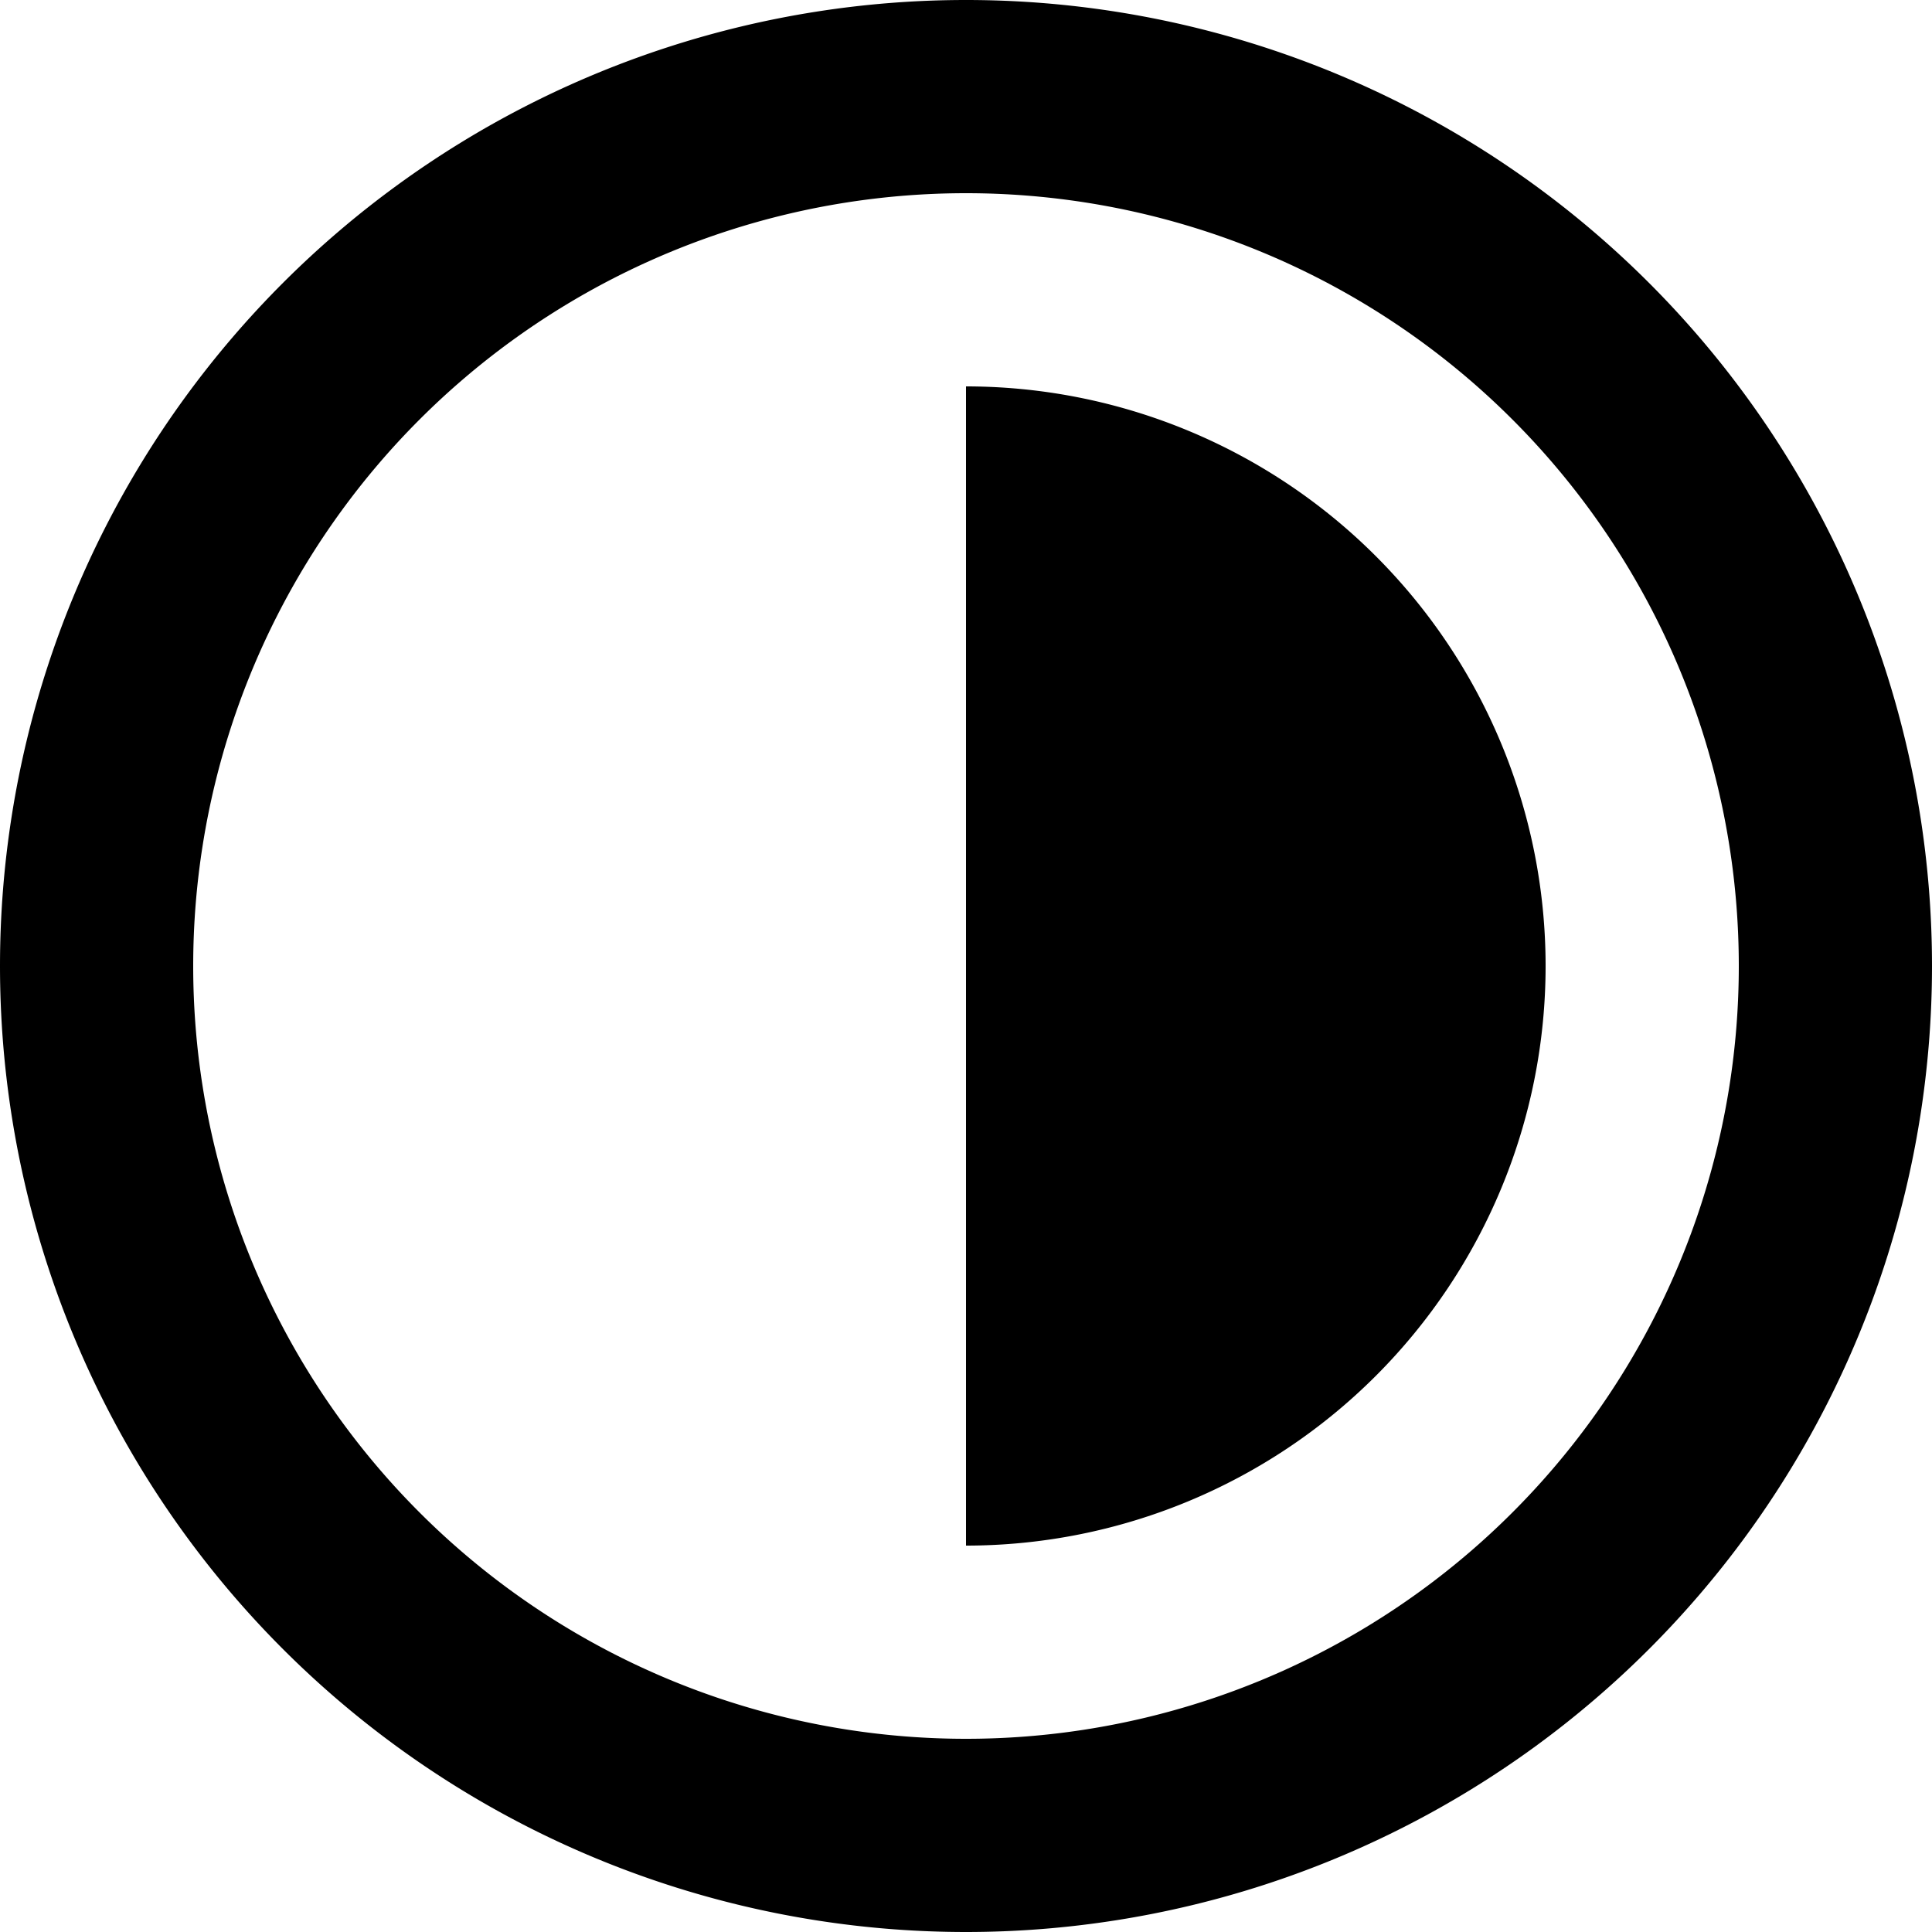<svg xmlns="http://www.w3.org/2000/svg" width="12" height="12" fill="none" viewBox="0 0 12 12"><path fill="currentColor" d="M0 6a6 6 0 1 0 12 0A6 6 0 0 0 0 6Zm10.8 0a4.8 4.8 0 1 1-9.6 0 4.8 4.8 0 0 1 9.6 0ZM9.6 6A3.6 3.6 0 0 1 6 9.6V2.4A3.6 3.6 0 0 1 9.6 6Z"/></svg>